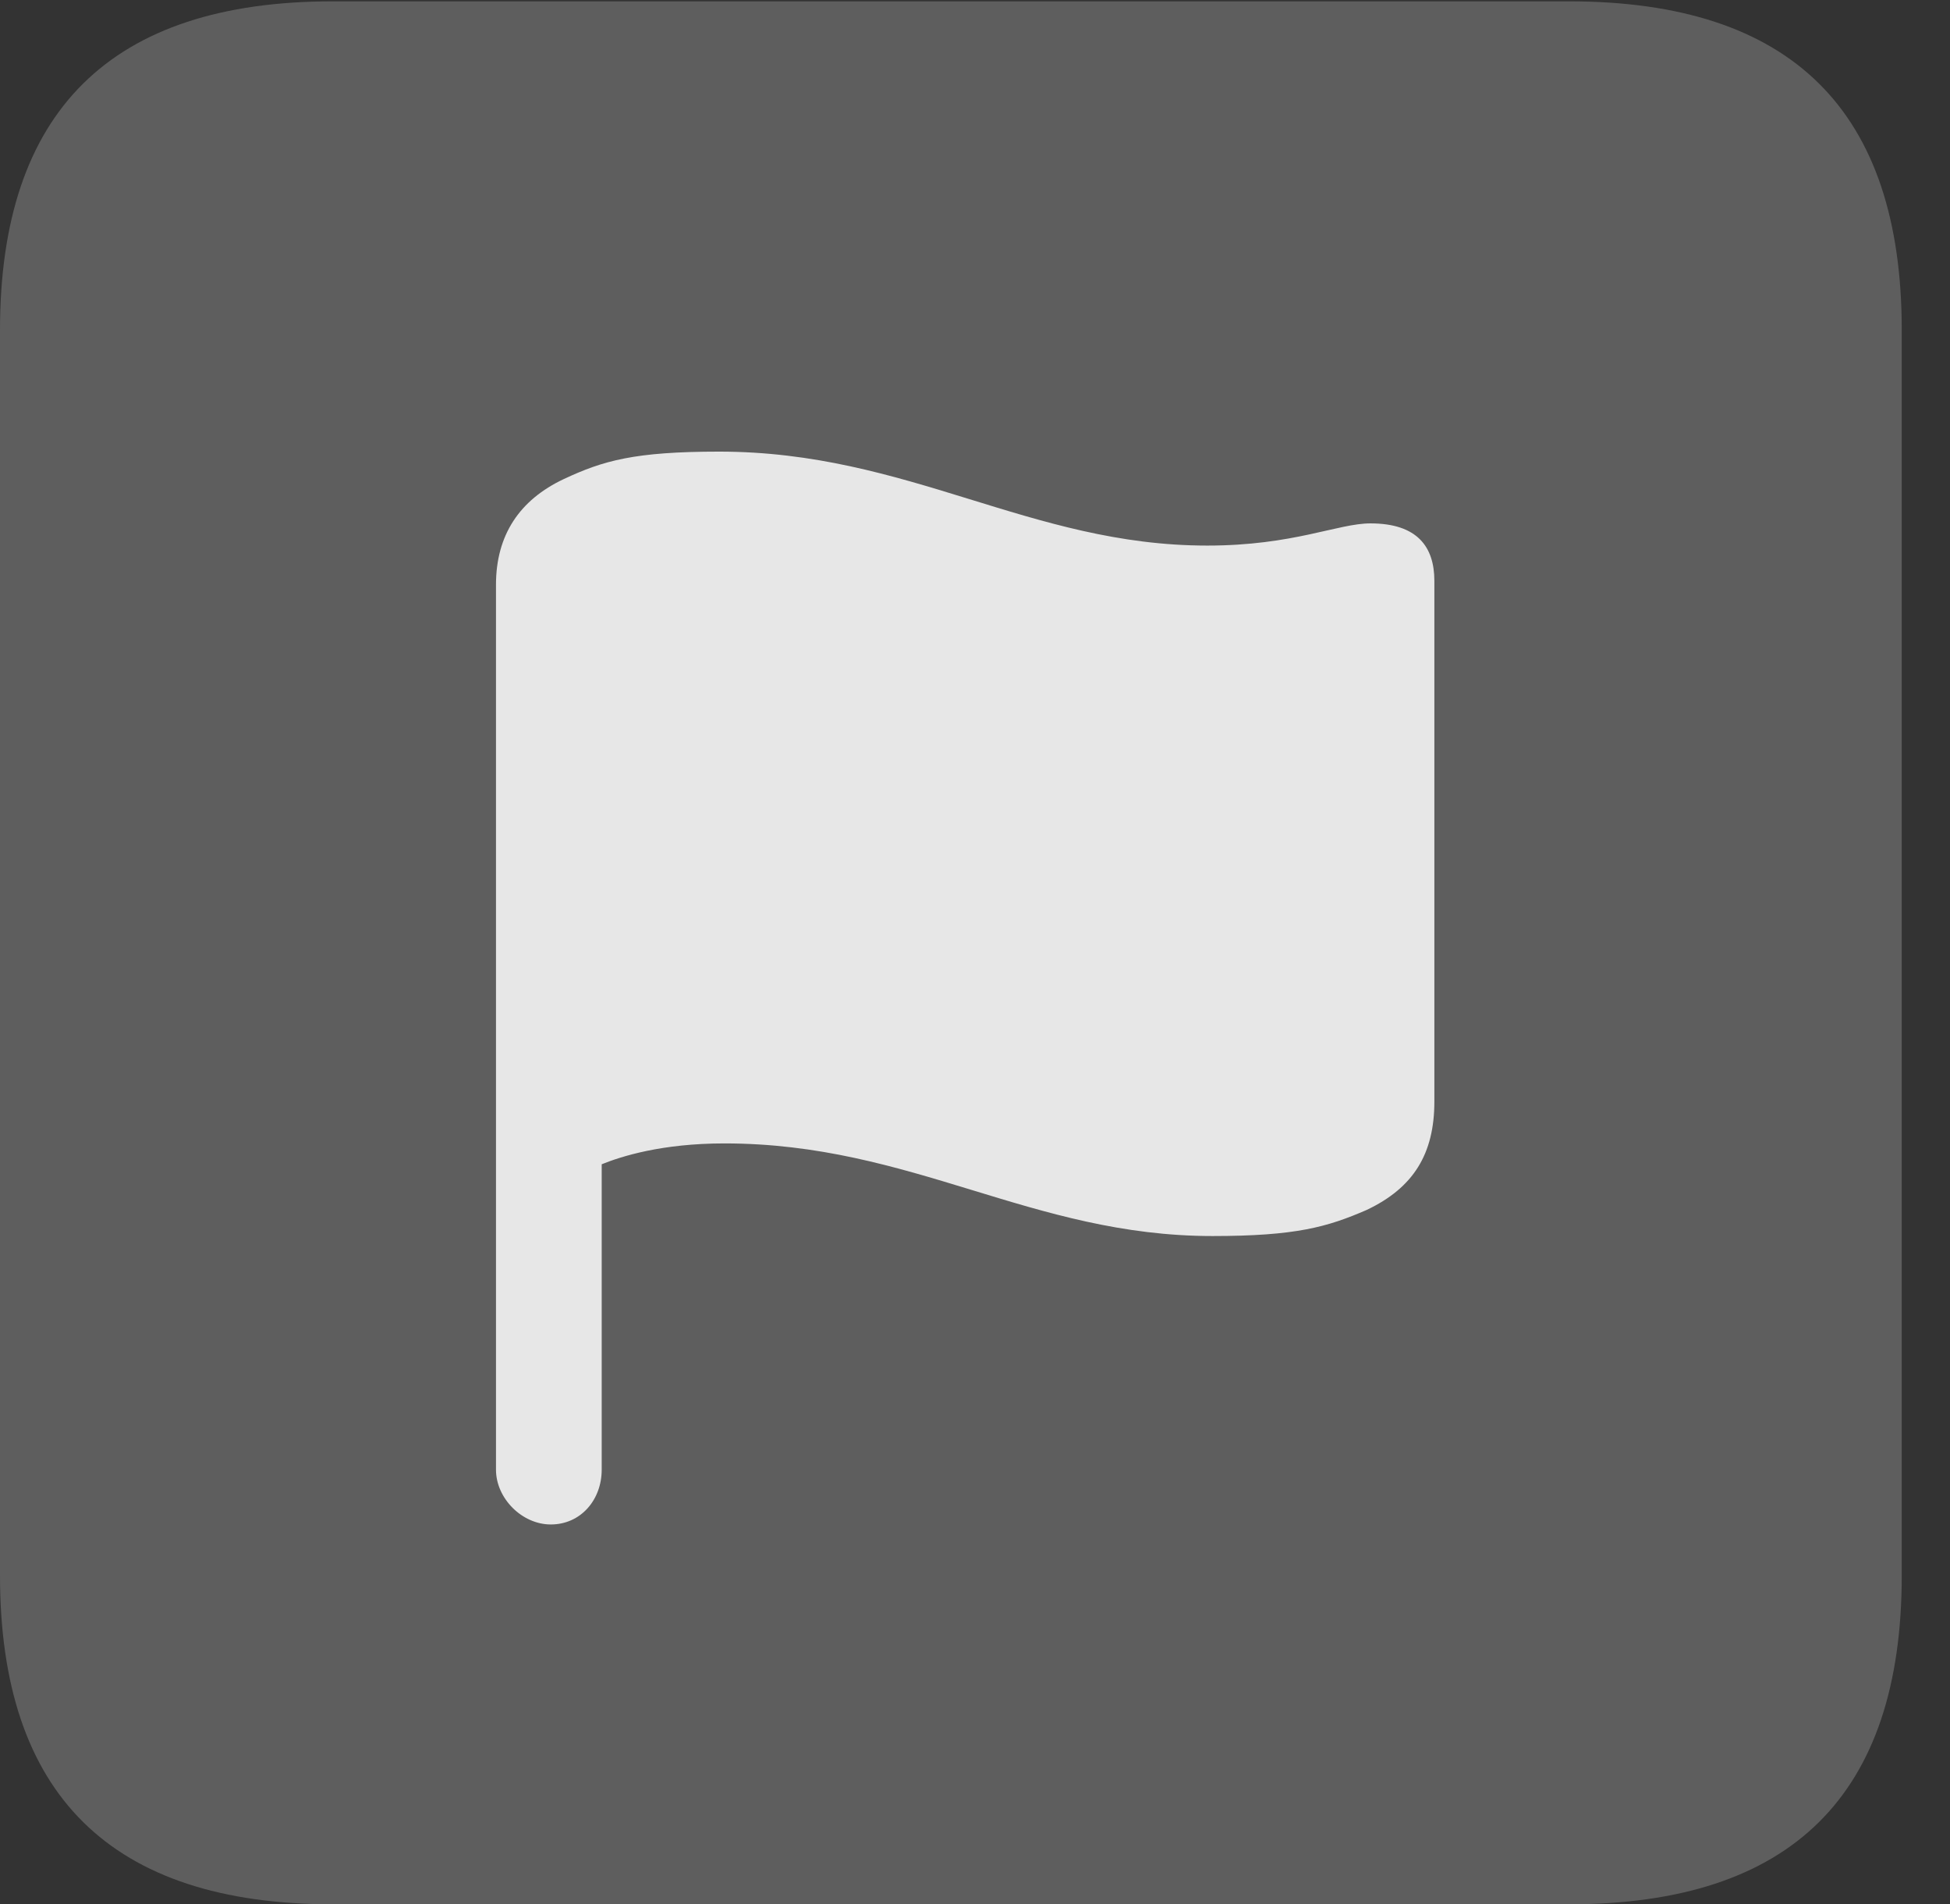 <?xml version="1.0" encoding="UTF-8"?>
<!--Generator: Apple Native CoreSVG 341-->
<!DOCTYPE svg
PUBLIC "-//W3C//DTD SVG 1.1//EN"
       "http://www.w3.org/Graphics/SVG/1.1/DTD/svg11.dtd">
<svg version="1.1" xmlns="http://www.w3.org/2000/svg" xmlns:xlink="http://www.w3.org/1999/xlink" viewBox="0 0 14.59 14.248">
 <rect x="0" y="0" width="14.59" height="14.248" fill="#333333" stroke="none"/>
 <g>
  <rect height="14.248" opacity="0" width="14.59" x="0" y="0"/>
  <path d="M2.49 14.248L11.738 14.248C13.408 14.248 14.229 13.428 14.229 11.787L14.229 2.471C14.229 0.83 13.408 0.01 11.738 0.01L2.49 0.01C0.83 0.01 0 0.83 0 2.471L0 11.787C0 13.428 0.83 14.248 2.49 14.248Z" fill="white" fill-opacity="0.212"/>
  <path d="M4.121 11.406C3.906 11.406 3.711 11.211 3.711 10.996L3.711 4.375C3.711 4.004 3.887 3.74 4.219 3.584C4.512 3.447 4.746 3.379 5.381 3.379C6.797 3.379 7.705 4.082 9.033 4.082C9.678 4.082 10.01 3.916 10.254 3.916C10.605 3.916 10.732 4.092 10.732 4.346L10.732 8.242C10.732 8.633 10.576 8.887 10.225 9.053C9.932 9.18 9.697 9.248 9.072 9.248C7.715 9.248 6.826 8.555 5.42 8.555C4.951 8.555 4.648 8.652 4.502 8.711L4.502 10.996C4.502 11.221 4.346 11.406 4.121 11.406Z" fill="white" fill-opacity="0.85"/>
 </g>
</svg>
